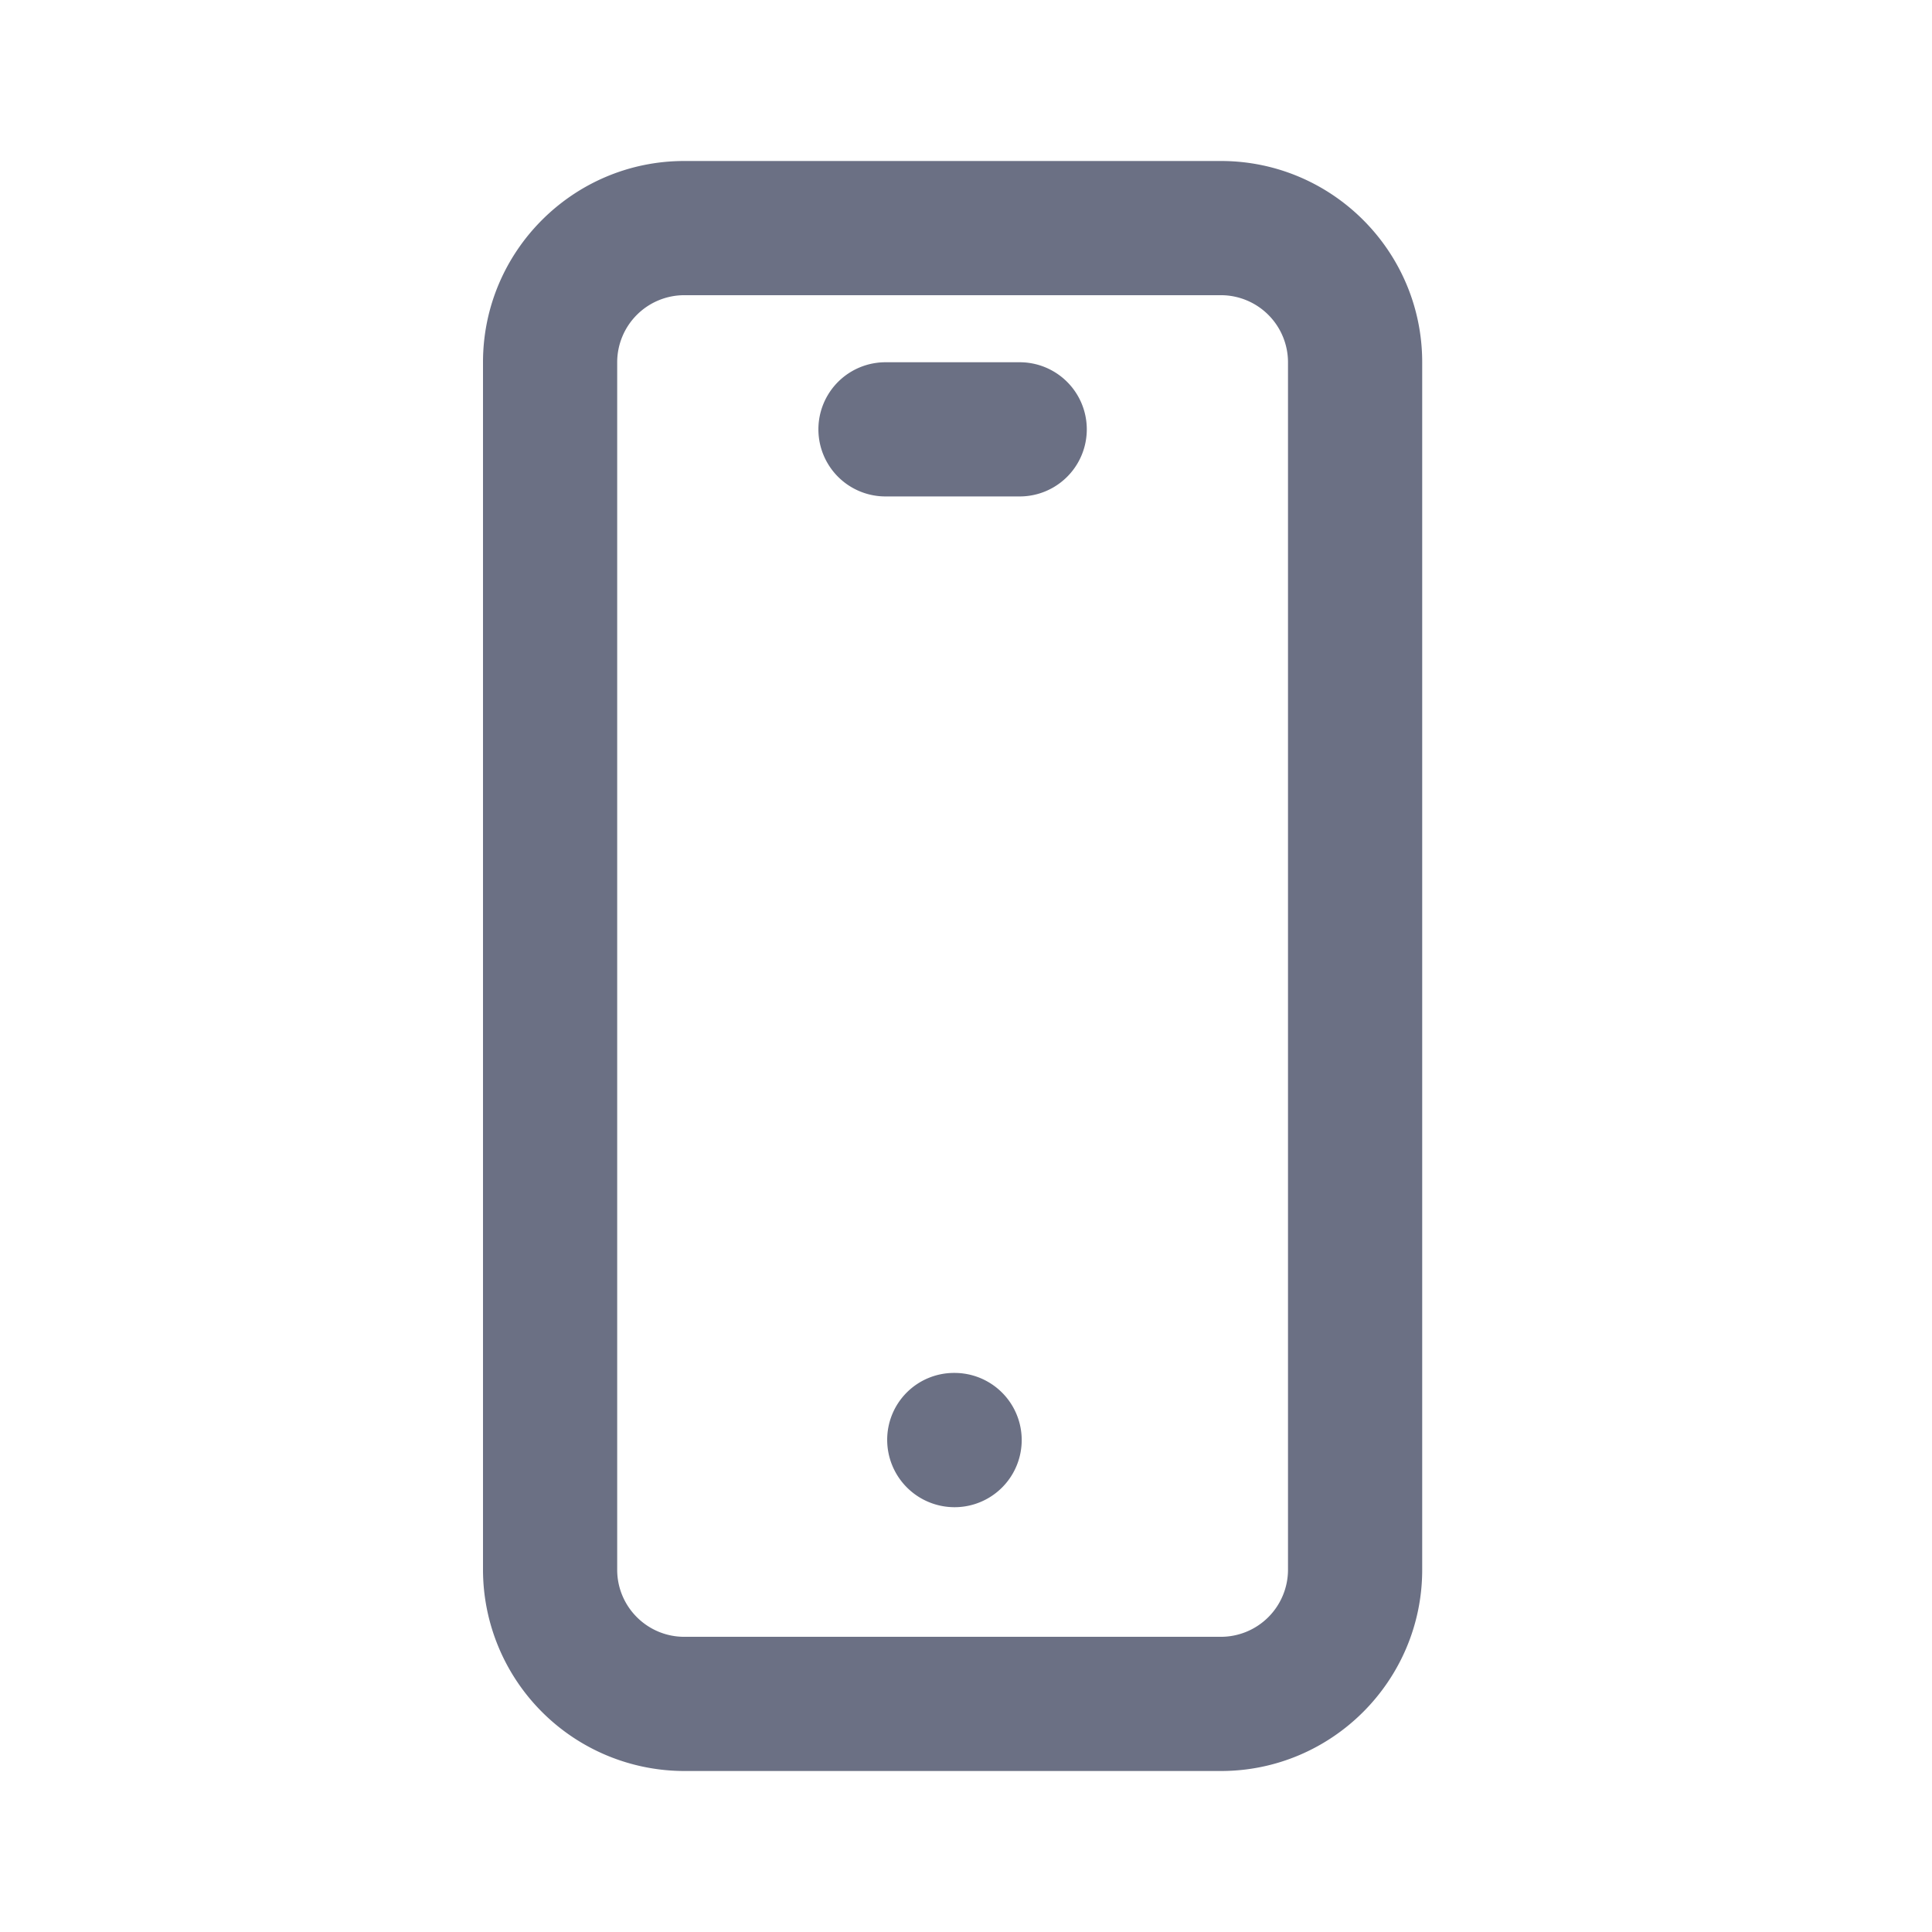 <svg xmlns="http://www.w3.org/2000/svg" fill="none" viewBox="0 0 24 24"><path fill="#6B7084" fill-rule="evenodd" d="M15.167 22H8.5A2.503 2.503 0 0 1 6 19.5v-15C6 3.12 7.122 2 8.5 2h6.667c1.378 0 2.5 1.12 2.5 2.5v15c0 1.378-1.122 2.5-2.5 2.5ZM16 4.5a.834.834 0 0 0-.833-.833H8.5a.834.834 0 0 0-.833.833v15c0 .46.374.833.833.833h6.667A.834.834 0 0 0 16 19.5v-15Zm-3.333 1.667H11A.833.833 0 1 1 11 4.5h1.667a.833.833 0 1 1 0 1.667Zm-.817 10.888h.008a.833.833 0 1 1 0 1.668.837.837 0 0 1-.837-.834.83.83 0 0 1 .829-.834Z" clip-rule="evenodd"/></svg>